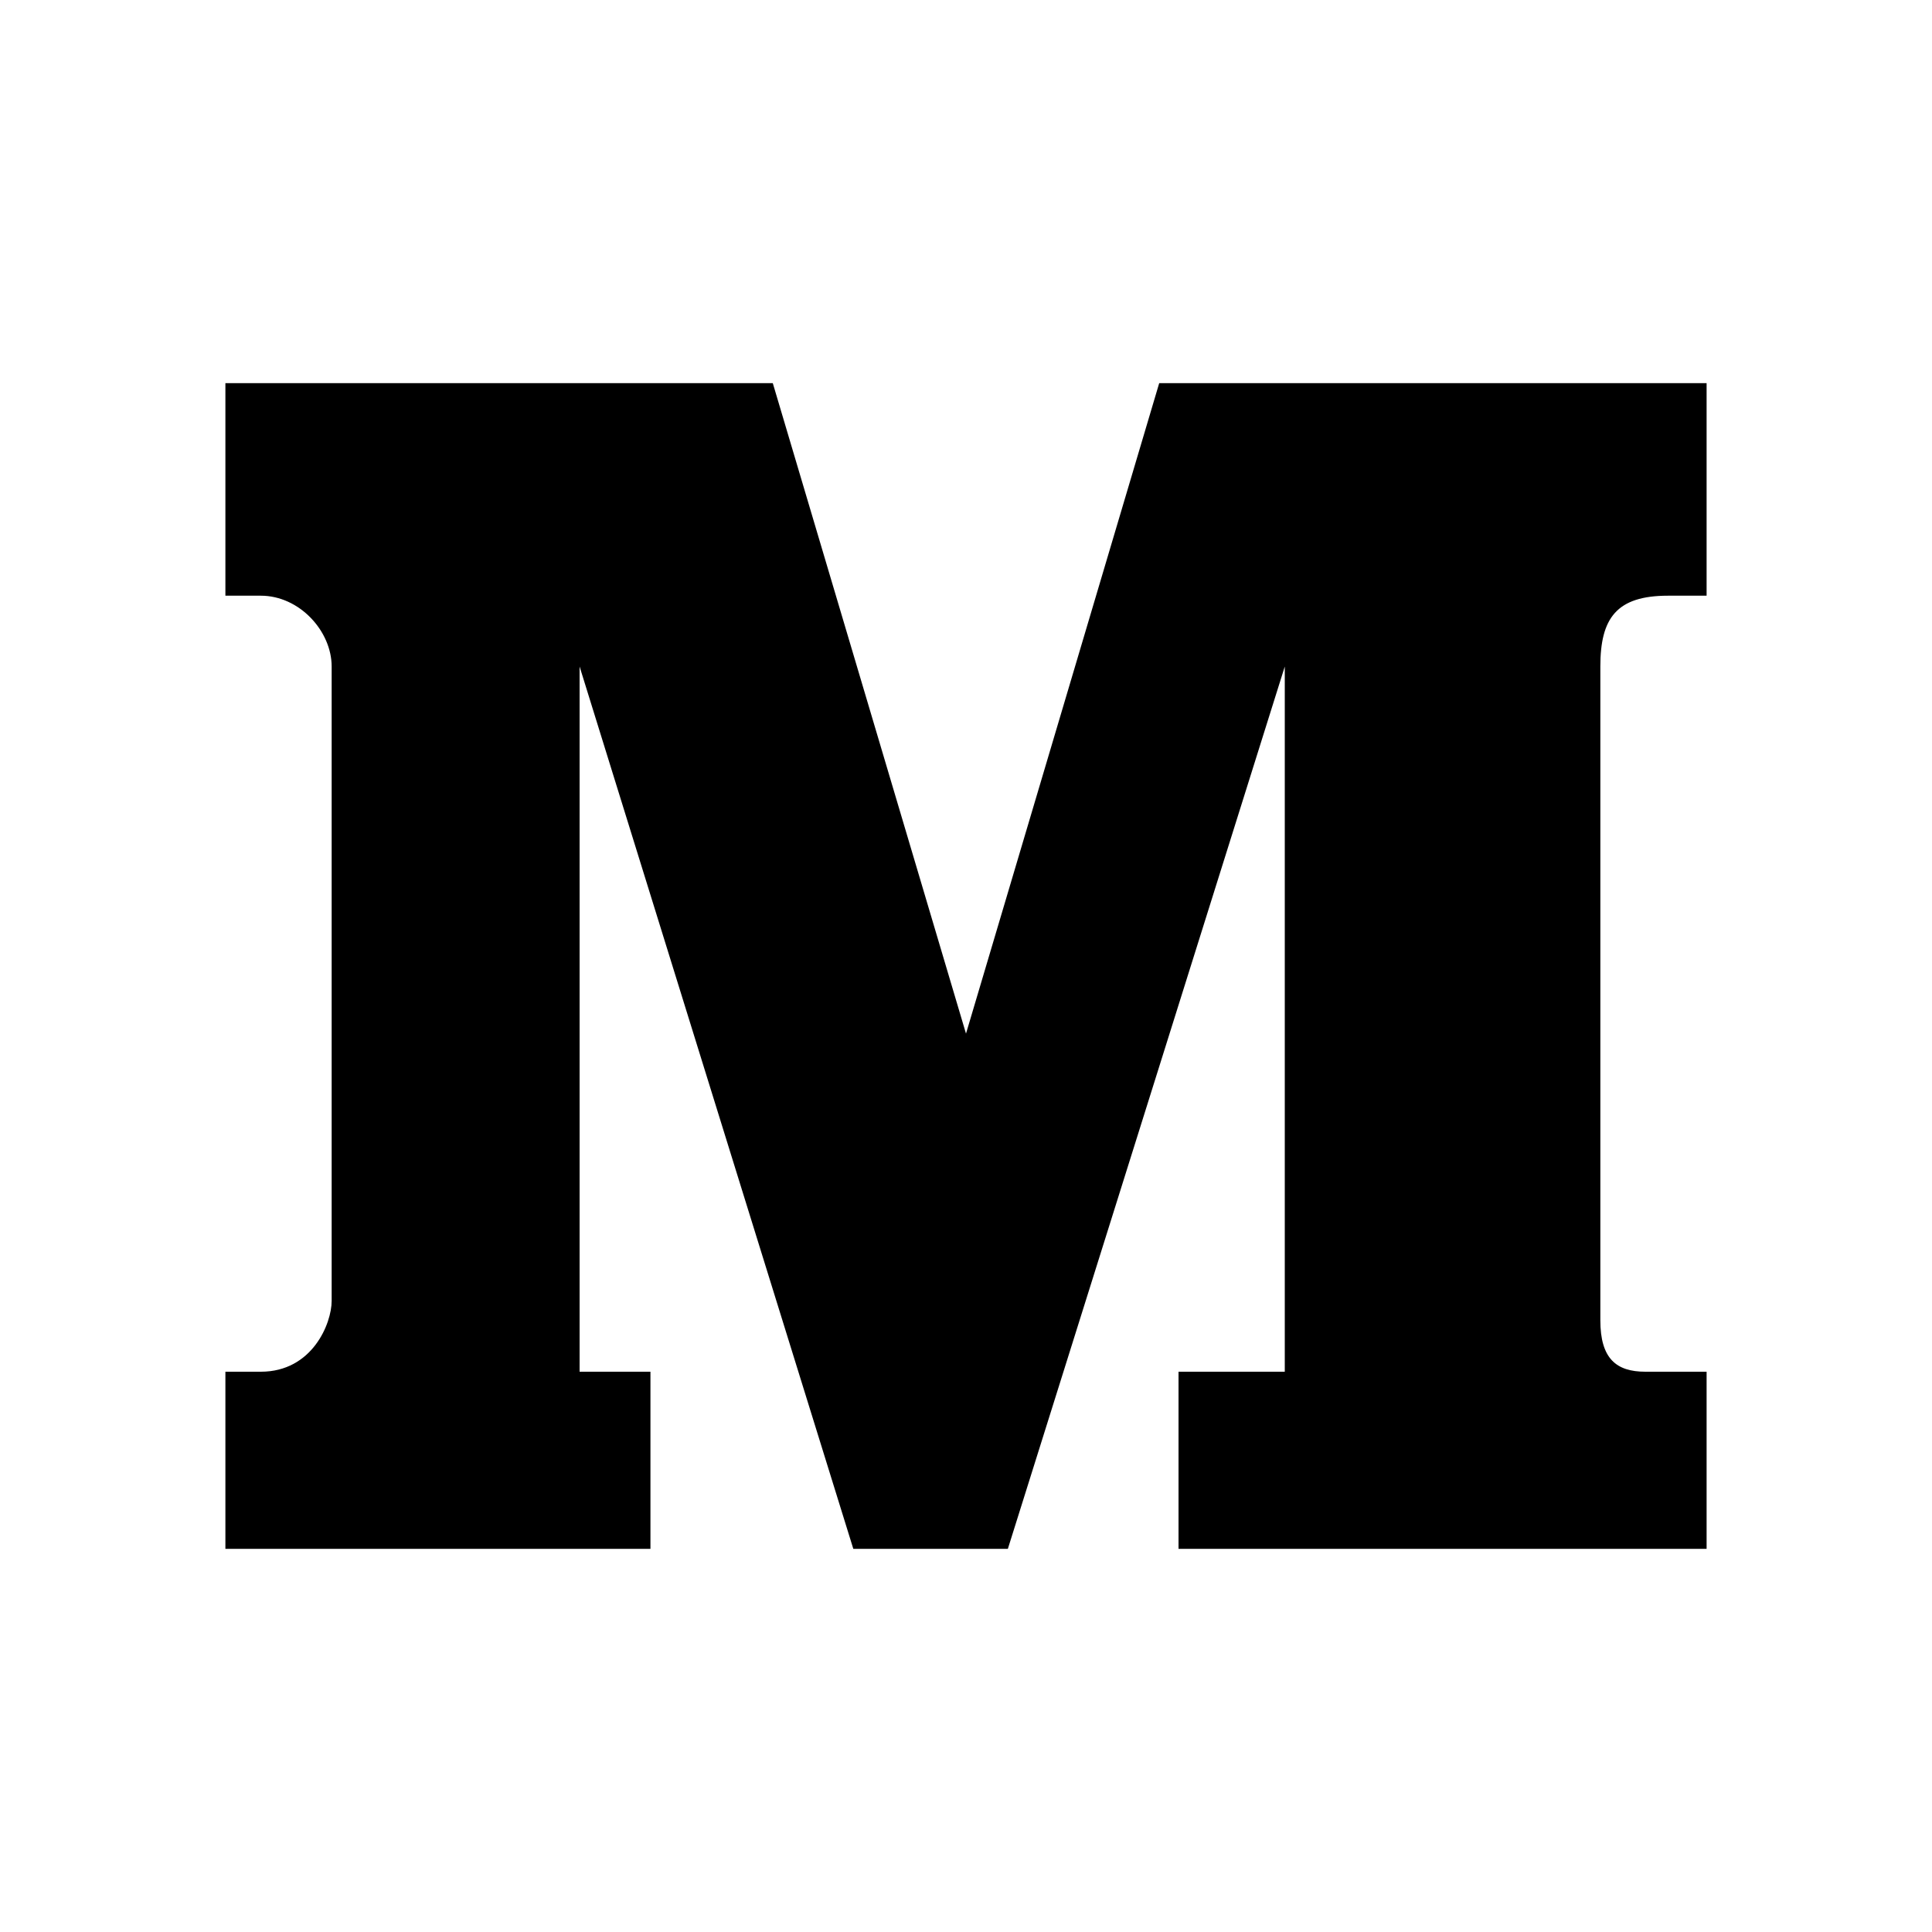 <svg viewBox="0 0 60 60" xmlns="http://www.w3.org/2000/svg"><path d="m53 18.5h-1.2c-1.6 0-2.1.7-2.1 2.2v20.3c0 1.2.5 1.6 1.4 1.6h1.9v5.5h-16.4v-5.5h3.3v-21.9l-8.6 27.4h-4.8l-8.5-27.4v21.9h2.2v5.5h-13.2v-5.5h1.1c1.6 0 2.2-1.5 2.2-2.2v-19.7c0-1.1-1-2.2-2.2-2.2h-1.1v-6.6h17l6 20.2 6-20.2h17z"/></svg>
